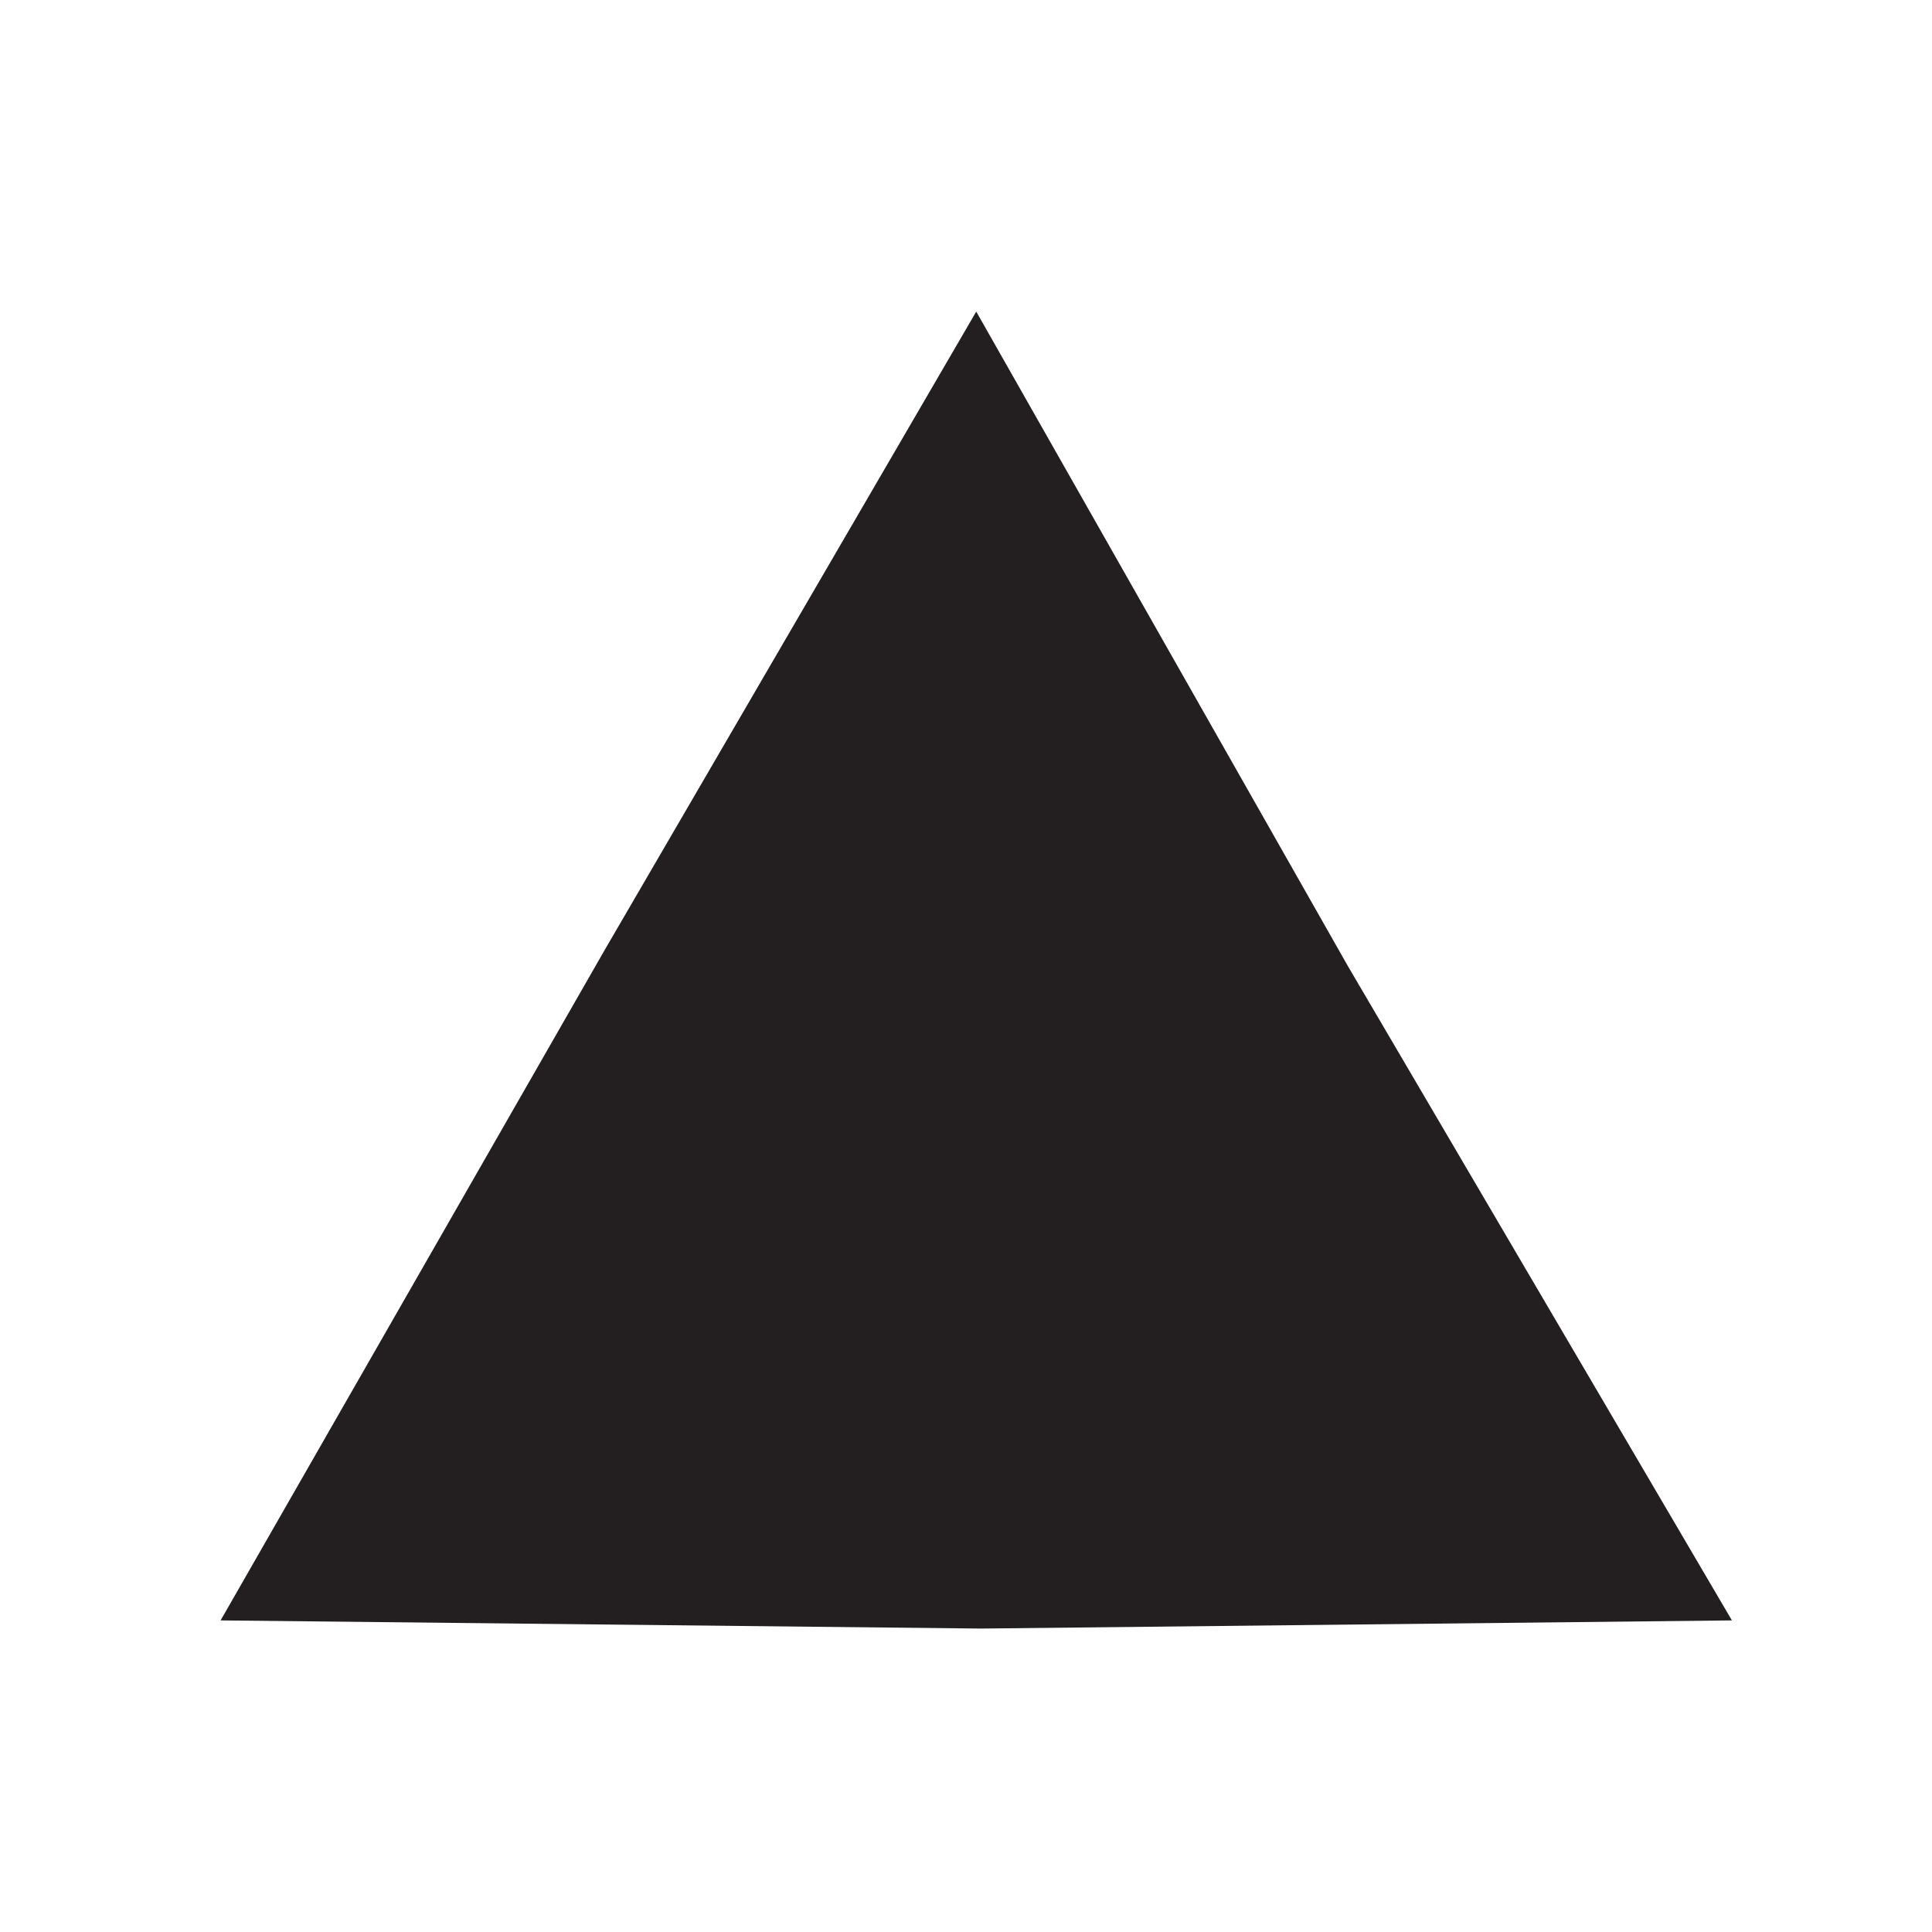<?xml version="1.0" encoding="UTF-8"?>
<svg id="Layer_1" data-name="Layer 1" xmlns="http://www.w3.org/2000/svg" version="1.1" viewBox="0 0 500 500">
  <defs>
    <style>
      .cls-1 {
        fill: #231f20;
        stroke-width: 0px;
      }
    </style>
  </defs>
  <polygon class="cls-1" points="252.65 80.64 348.82 250 448.22 419.36 253.91 421.47 57.09 419.36 156.38 246.05 252.65 80.64"/>
</svg>